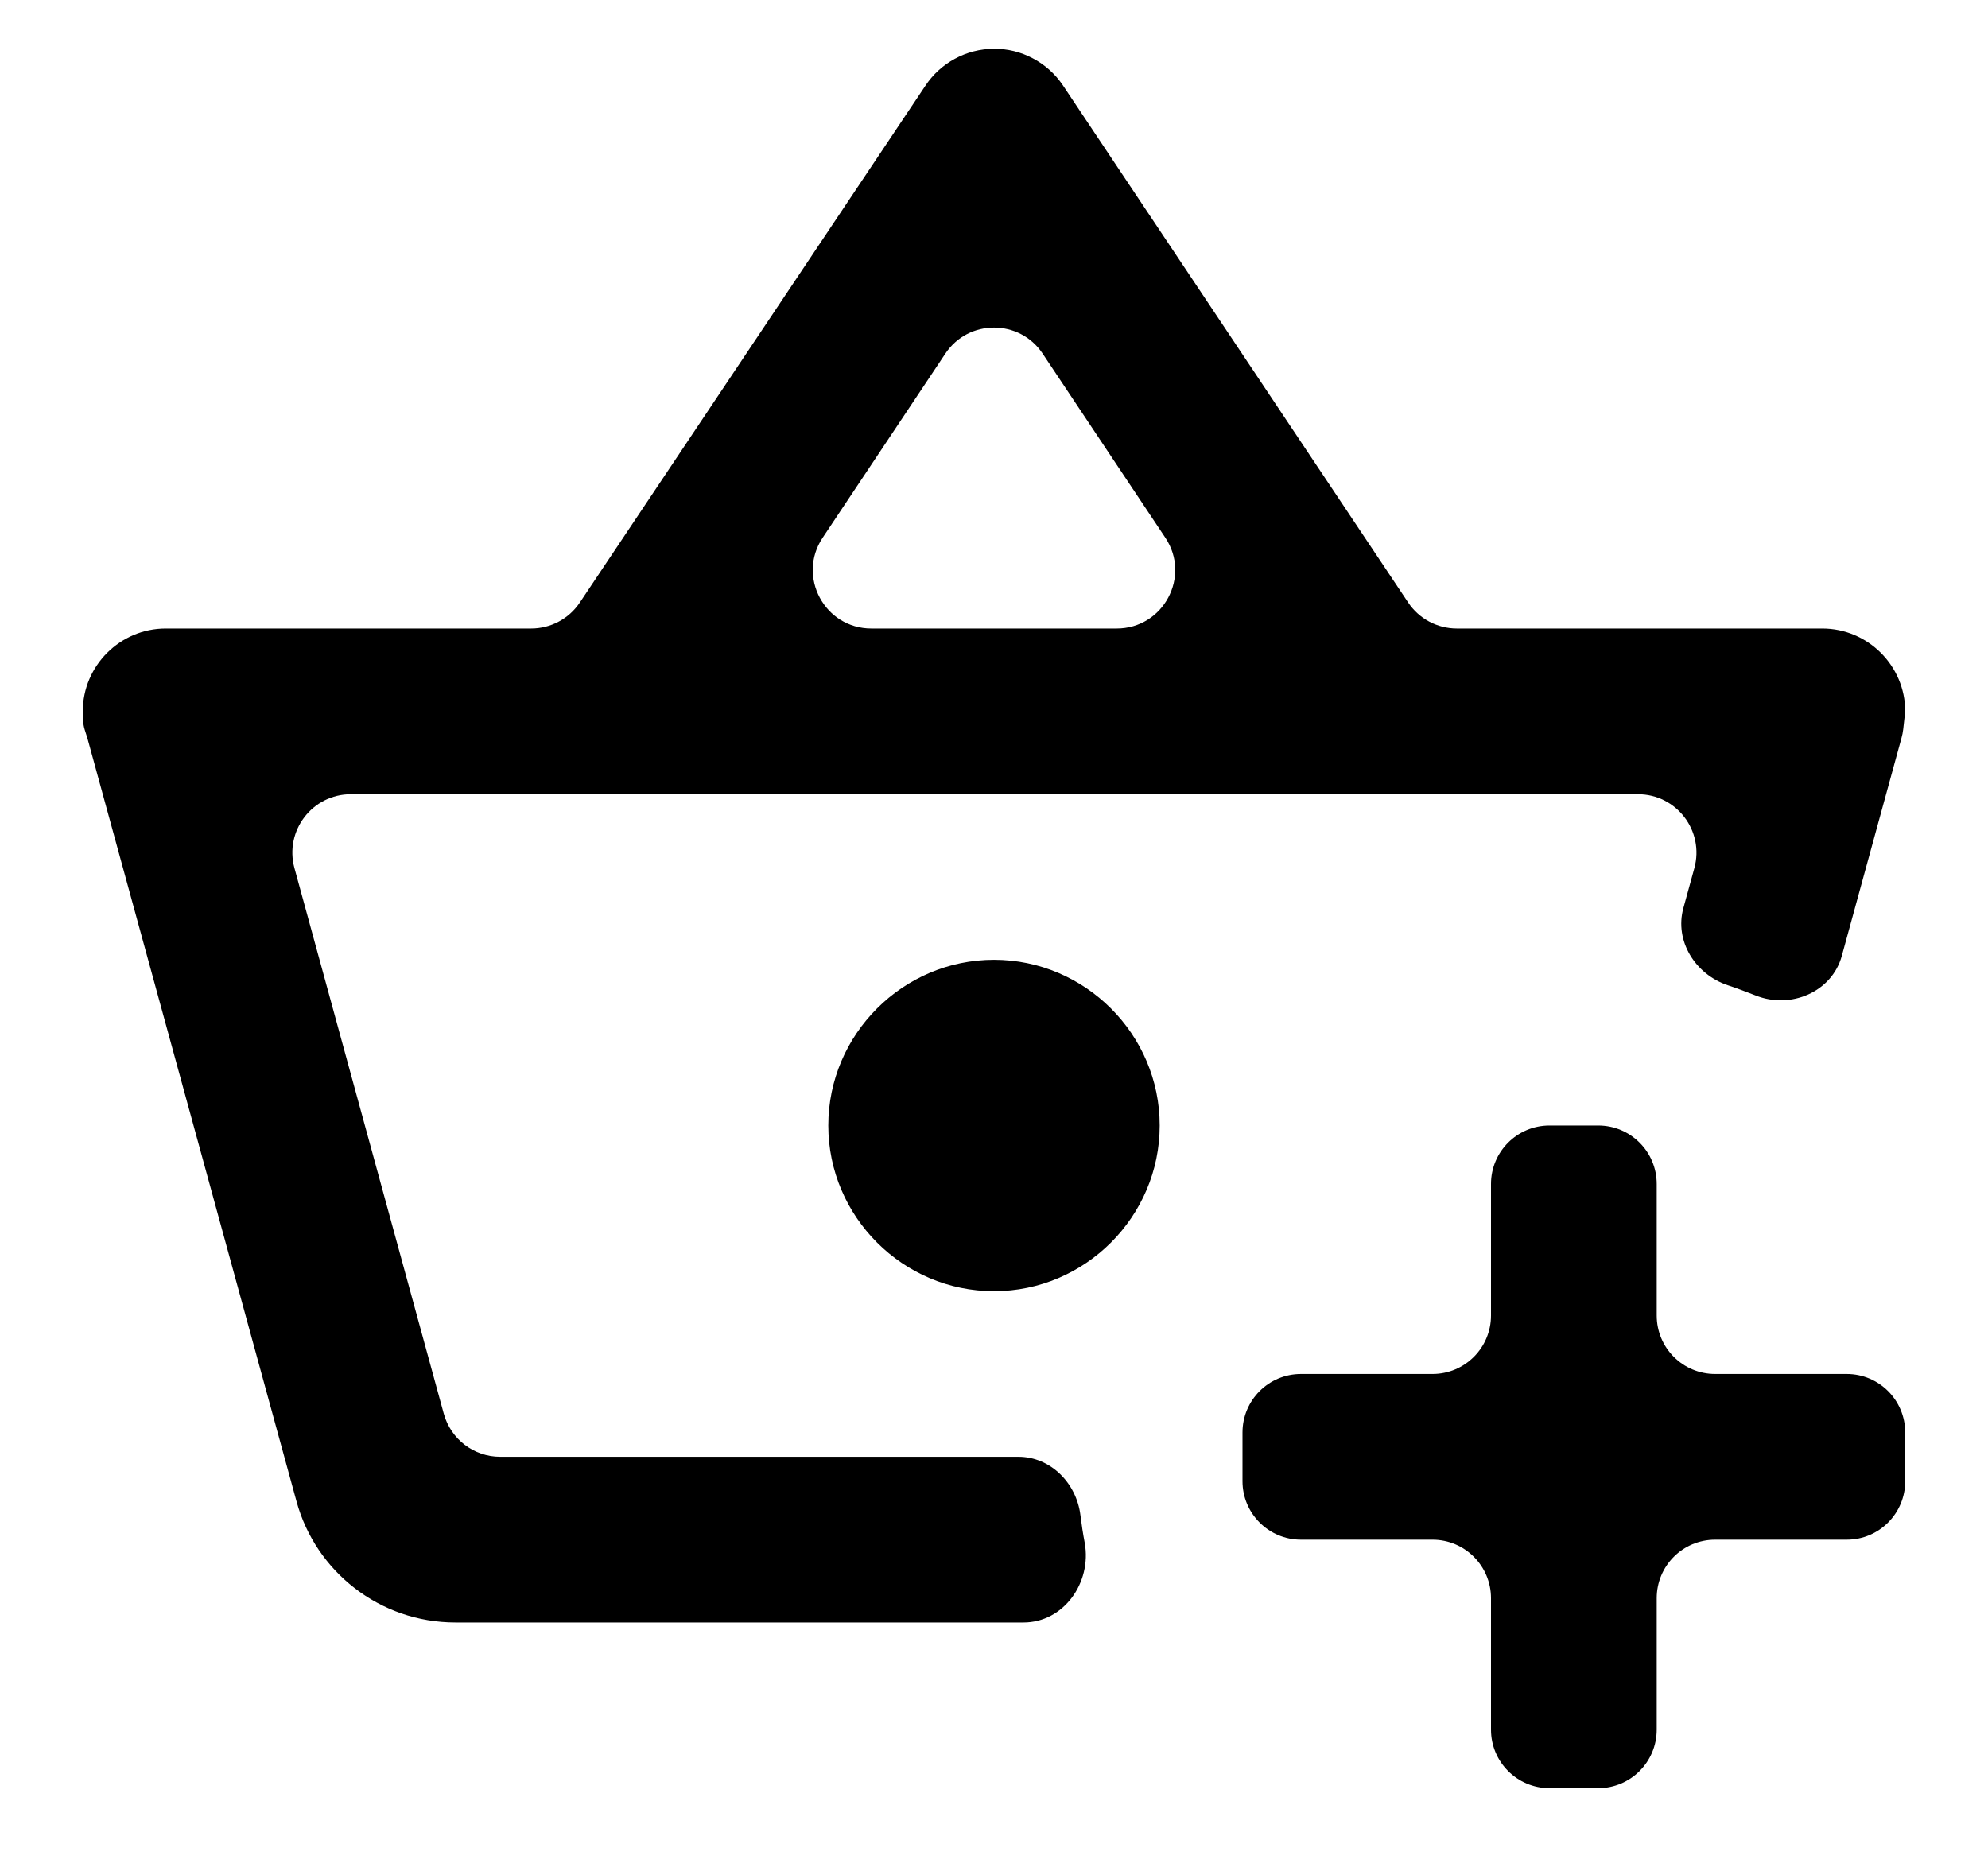 <svg width="17" height="16" viewBox="0 0 17 16" fill="none" xmlns="http://www.w3.org/2000/svg">
<path d="M13.667 9.625C13.943 9.625 14.167 9.849 14.167 10.125V11.25C14.167 11.526 14.39 11.75 14.667 11.75H15.792C16.068 11.75 16.292 11.974 16.292 12.25V12.667C16.292 12.943 16.068 13.167 15.792 13.167H14.667C14.39 13.167 14.167 13.391 14.167 13.667V14.792C14.167 15.068 13.943 15.292 13.667 15.292H13.25C12.974 15.292 12.75 15.068 12.75 14.792V13.667C12.75 13.391 12.526 13.167 12.25 13.167H11.125C10.849 13.167 10.625 12.943 10.625 12.667V12.25C10.625 11.974 10.849 11.75 11.125 11.75H12.25C12.526 11.75 12.75 11.526 12.75 11.25V10.125C12.75 9.849 12.974 9.625 13.25 9.625H13.667ZM8.5 8.208C7.721 8.208 7.083 8.846 7.083 9.625C7.083 10.404 7.721 11.042 8.5 11.042C9.279 11.042 9.917 10.404 9.917 9.625C9.917 8.846 9.279 8.208 8.5 8.208ZM9.276 13.195C9.337 13.534 9.096 13.875 8.752 13.875H3.896C3.244 13.875 2.699 13.436 2.536 12.841L0.747 6.311C0.74 6.287 0.731 6.263 0.724 6.239C0.708 6.187 0.708 6.135 0.708 6.083C0.708 5.694 1.027 5.375 1.417 5.375H4.542C4.709 5.375 4.865 5.292 4.958 5.153L7.912 0.735C7.976 0.638 8.063 0.558 8.165 0.503C8.267 0.447 8.382 0.418 8.498 0.417C8.614 0.416 8.729 0.444 8.832 0.499C8.935 0.553 9.023 0.632 9.088 0.728L12.042 5.153C12.135 5.292 12.291 5.375 12.458 5.375H15.583C15.973 5.375 16.292 5.694 16.292 6.083L16.275 6.236C16.272 6.262 16.267 6.287 16.26 6.312L15.75 8.174C15.665 8.484 15.312 8.633 15.013 8.513C14.934 8.482 14.854 8.452 14.773 8.425C14.497 8.332 14.318 8.047 14.395 7.766L14.489 7.424C14.576 7.106 14.337 6.792 14.007 6.792H3C2.67 6.792 2.431 7.106 2.518 7.424L3.795 12.09C3.855 12.308 4.052 12.458 4.277 12.458H8.708C8.984 12.458 9.205 12.683 9.239 12.957C9.249 13.037 9.261 13.117 9.276 13.195ZM7.035 4.598C6.813 4.93 7.052 5.375 7.451 5.375H9.549C9.948 5.375 10.187 4.93 9.965 4.598L8.916 3.024C8.718 2.727 8.282 2.727 8.084 3.024L7.035 4.598Z" fill="black"/>
</svg>
